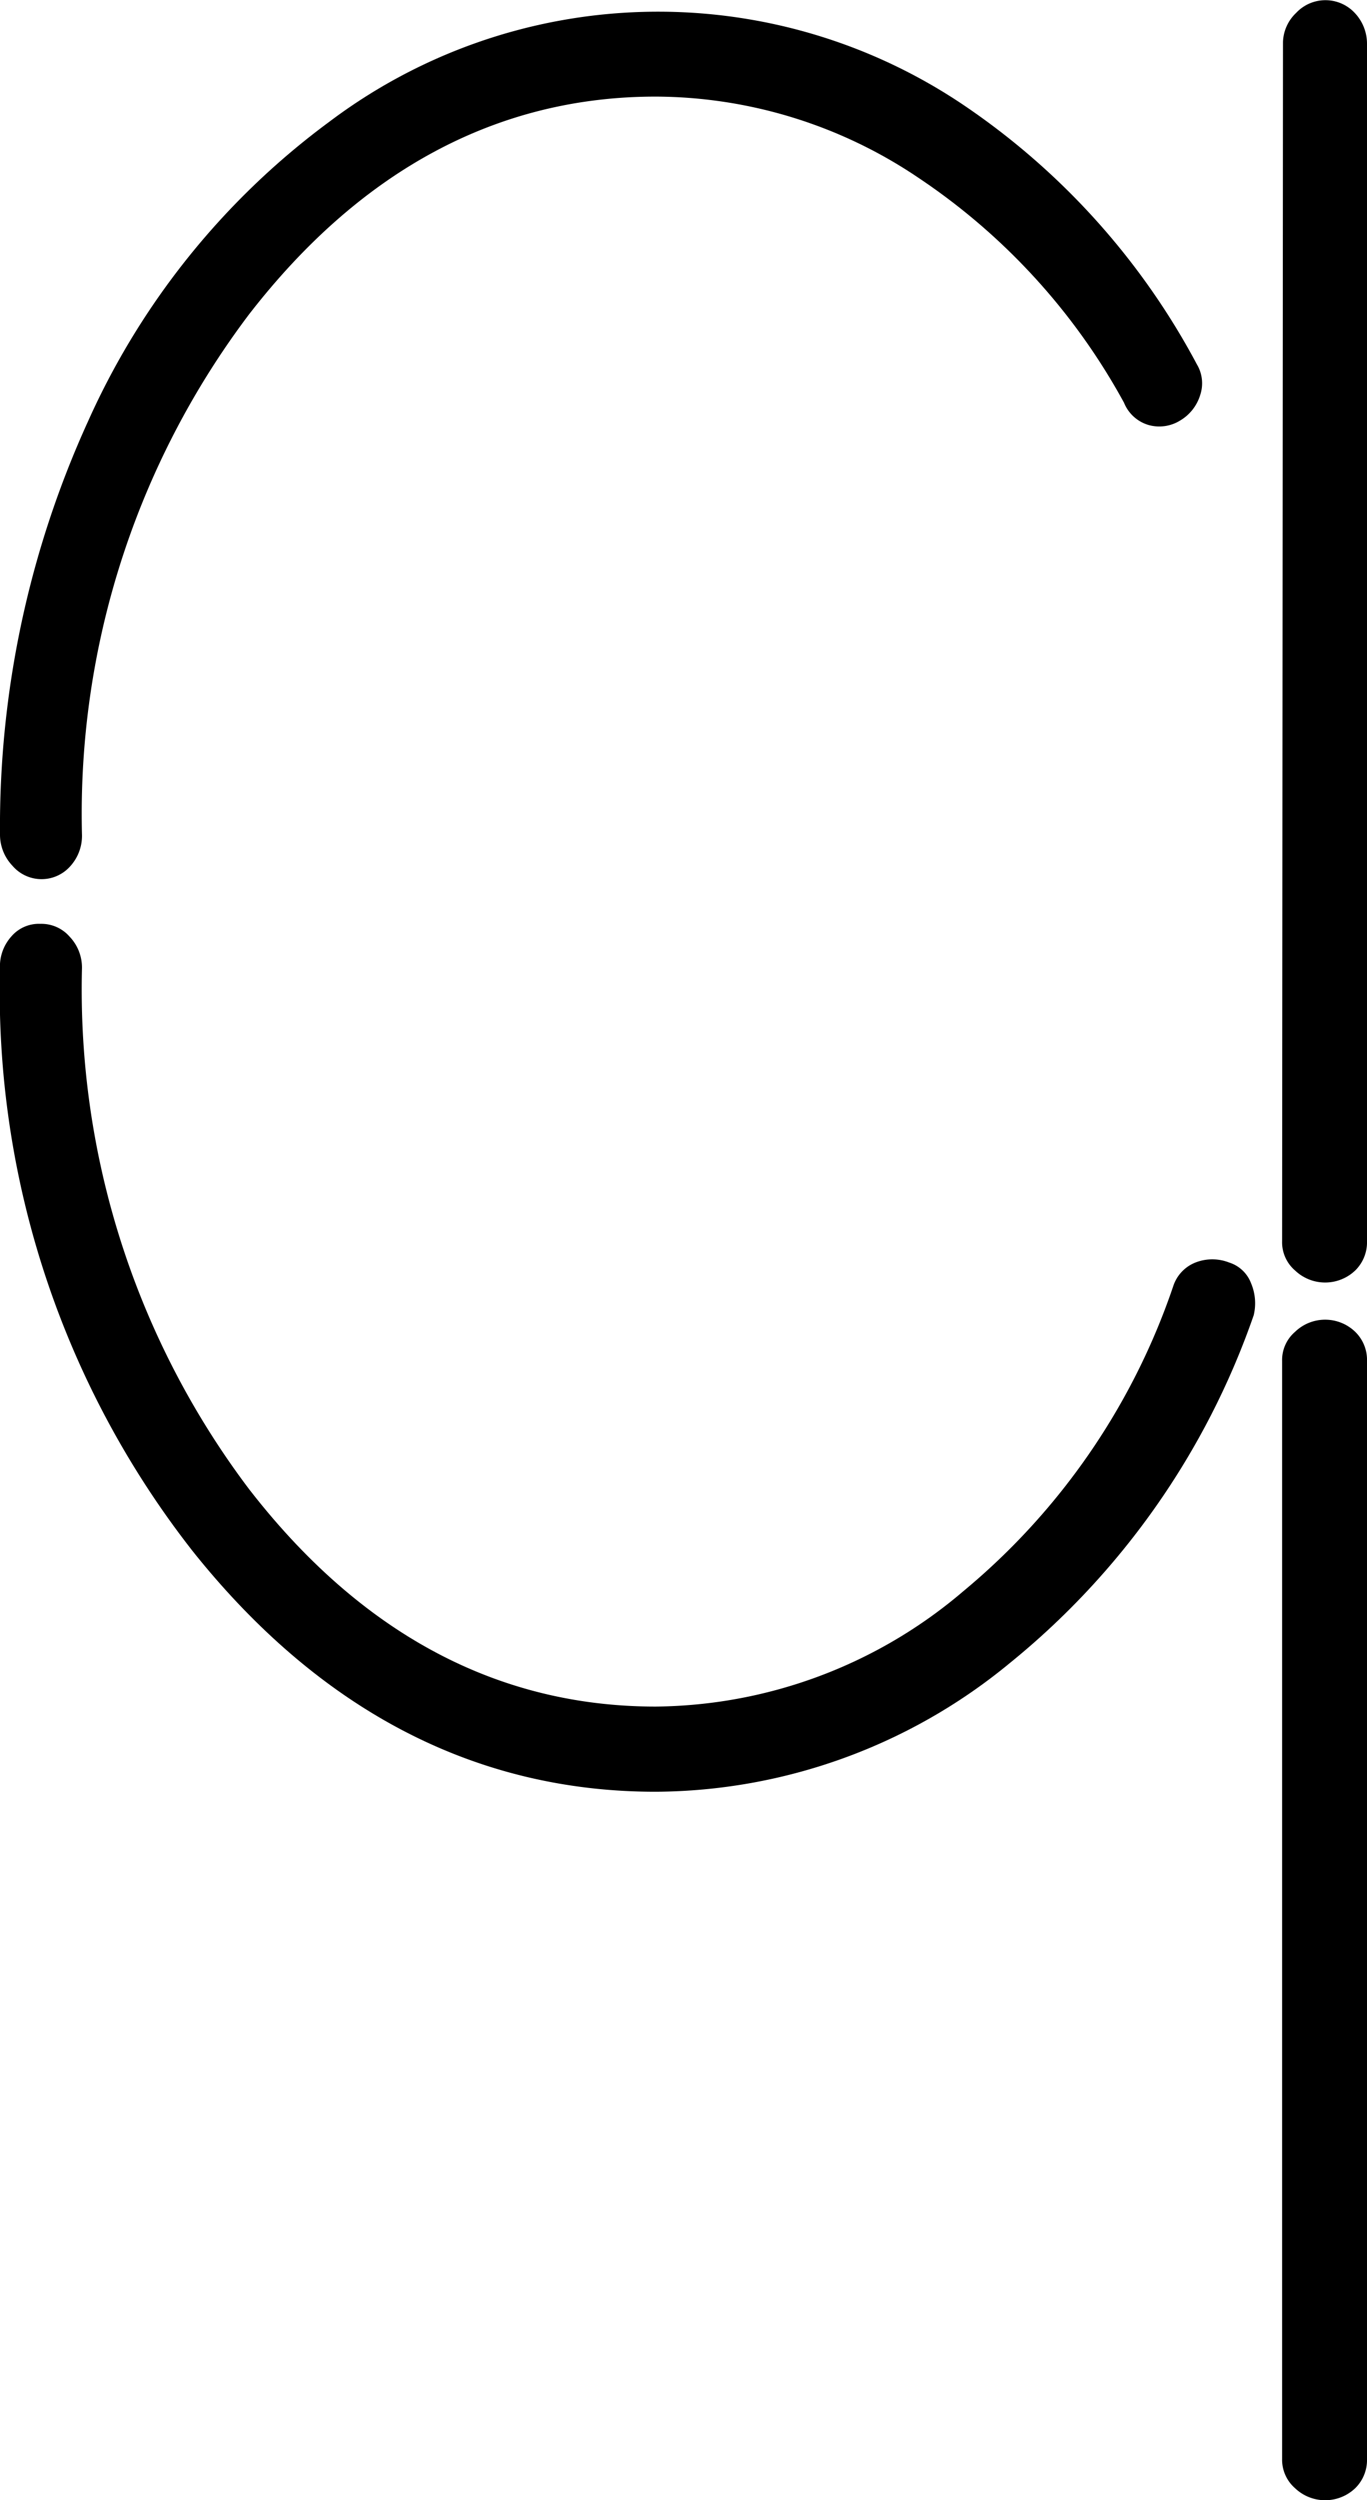 <svg xmlns="http://www.w3.org/2000/svg" width="46.7" height="85.41" viewBox="0 0 46.7 85.41">
  <g id="Calque_2" data-name="Calque 2">
    <g id="Calque_1_-_copie" data-name="Calque 1 - copie">
      <g>
        <path d="M42.83,44.93a1.75,1.75,0,0,0-.09-1.09,1.18,1.18,0,0,0-.75-.71,1.58,1.58,0,0,0-1.15,0h0a1.3,1.3,0,0,0-.76.81,23.21,23.21,0,0,1-7.16,10.41A16.41,16.41,0,0,1,22.4,58.3c-5.41,0-10.08-2.5-13.9-7.44A28.33,28.33,0,0,1,2.8,33.1,1.53,1.53,0,0,0,2.38,32a1.28,1.28,0,0,0-1-.44,1.24,1.24,0,0,0-1,.44A1.53,1.53,0,0,0,0,33.1,31,31,0,0,0,6.59,53c4.35,5.45,9.67,8.21,15.81,8.21a19.16,19.16,0,0,0,12.09-4.39A26.45,26.45,0,0,0,42.83,44.93Z"/>
        <path d="M3,14.41A33.38,33.38,0,0,0,0,28.5a1.54,1.54,0,0,0,.42,1.07,1.31,1.31,0,0,0,2,0A1.54,1.54,0,0,0,2.8,28.5,28.32,28.32,0,0,1,8.5,10.75C12.32,5.81,17,3.3,22.4,3.3a16.13,16.13,0,0,1,9,2.79,21.77,21.77,0,0,1,7,7.67,1.3,1.3,0,0,0,.84.76,1.35,1.35,0,0,0,1.07-.15A1.53,1.53,0,0,0,41,13.5a1.26,1.26,0,0,0-.11-1.05,24.67,24.67,0,0,0-8-8.88,18.66,18.66,0,0,0-21.64.59A25.83,25.83,0,0,0,3,14.41Z"/>
        <path d="M46.3,85a1.35,1.35,0,0,0,.4-1V46.5a1.34,1.34,0,0,0-.4-1,1.48,1.48,0,0,0-2.06,0,1.27,1.27,0,0,0-.44,1V84a1.29,1.29,0,0,0,.44,1A1.49,1.49,0,0,0,46.3,85Z"/>
        <path d="M43.8,42.4a1.27,1.27,0,0,0,.44,1,1.49,1.49,0,0,0,2.06,0,1.35,1.35,0,0,0,.4-1V1.5A1.53,1.53,0,0,0,46.28.44a1.37,1.37,0,0,0-2,0,1.43,1.43,0,0,0-.45,1Z"/>
      </g>
    </g>
  </g>
</svg>
